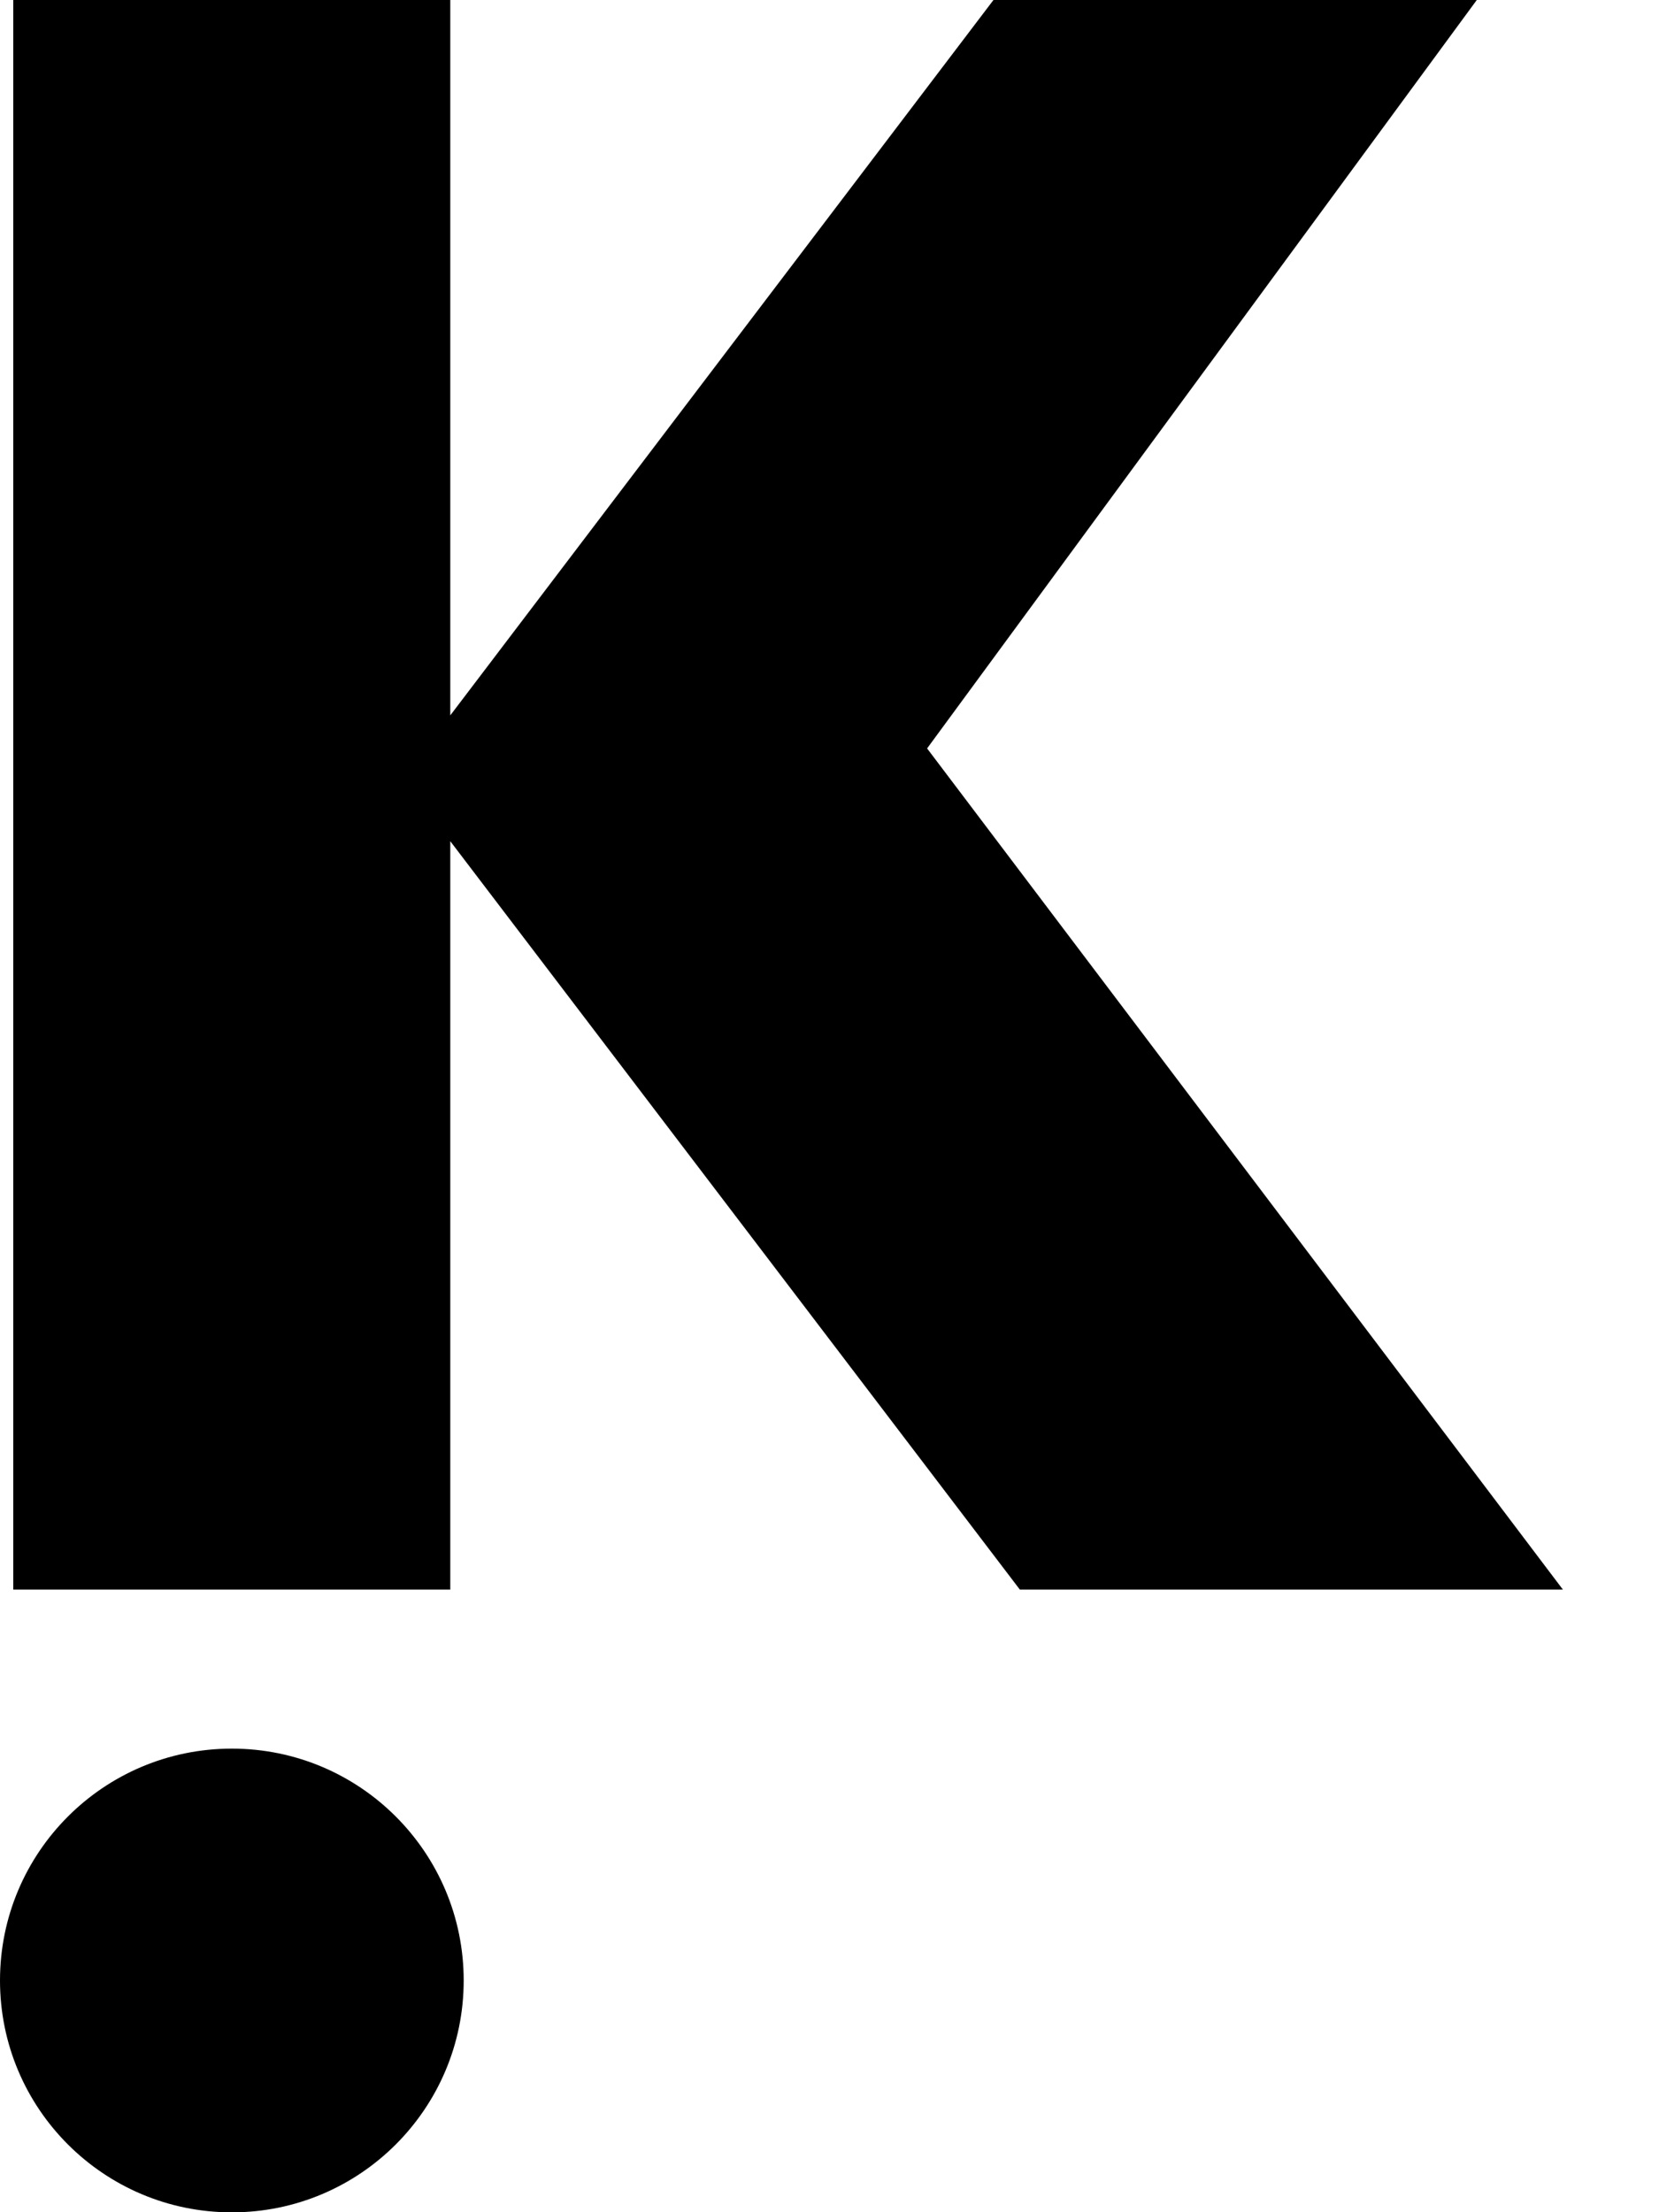 <svg width="12" height="16" viewBox="0 0 12 16" xmlns="http://www.w3.org/2000/svg">
<path d="M3.257 0H0.096V11.497H3.257V6.084L7.377 11.497H11.305L6.706 5.413L10.682 0H7.186L3.257 5.174V0Z"/>
<circle cx="1.677" cy="14.324" r="1.677"/>
</svg>
